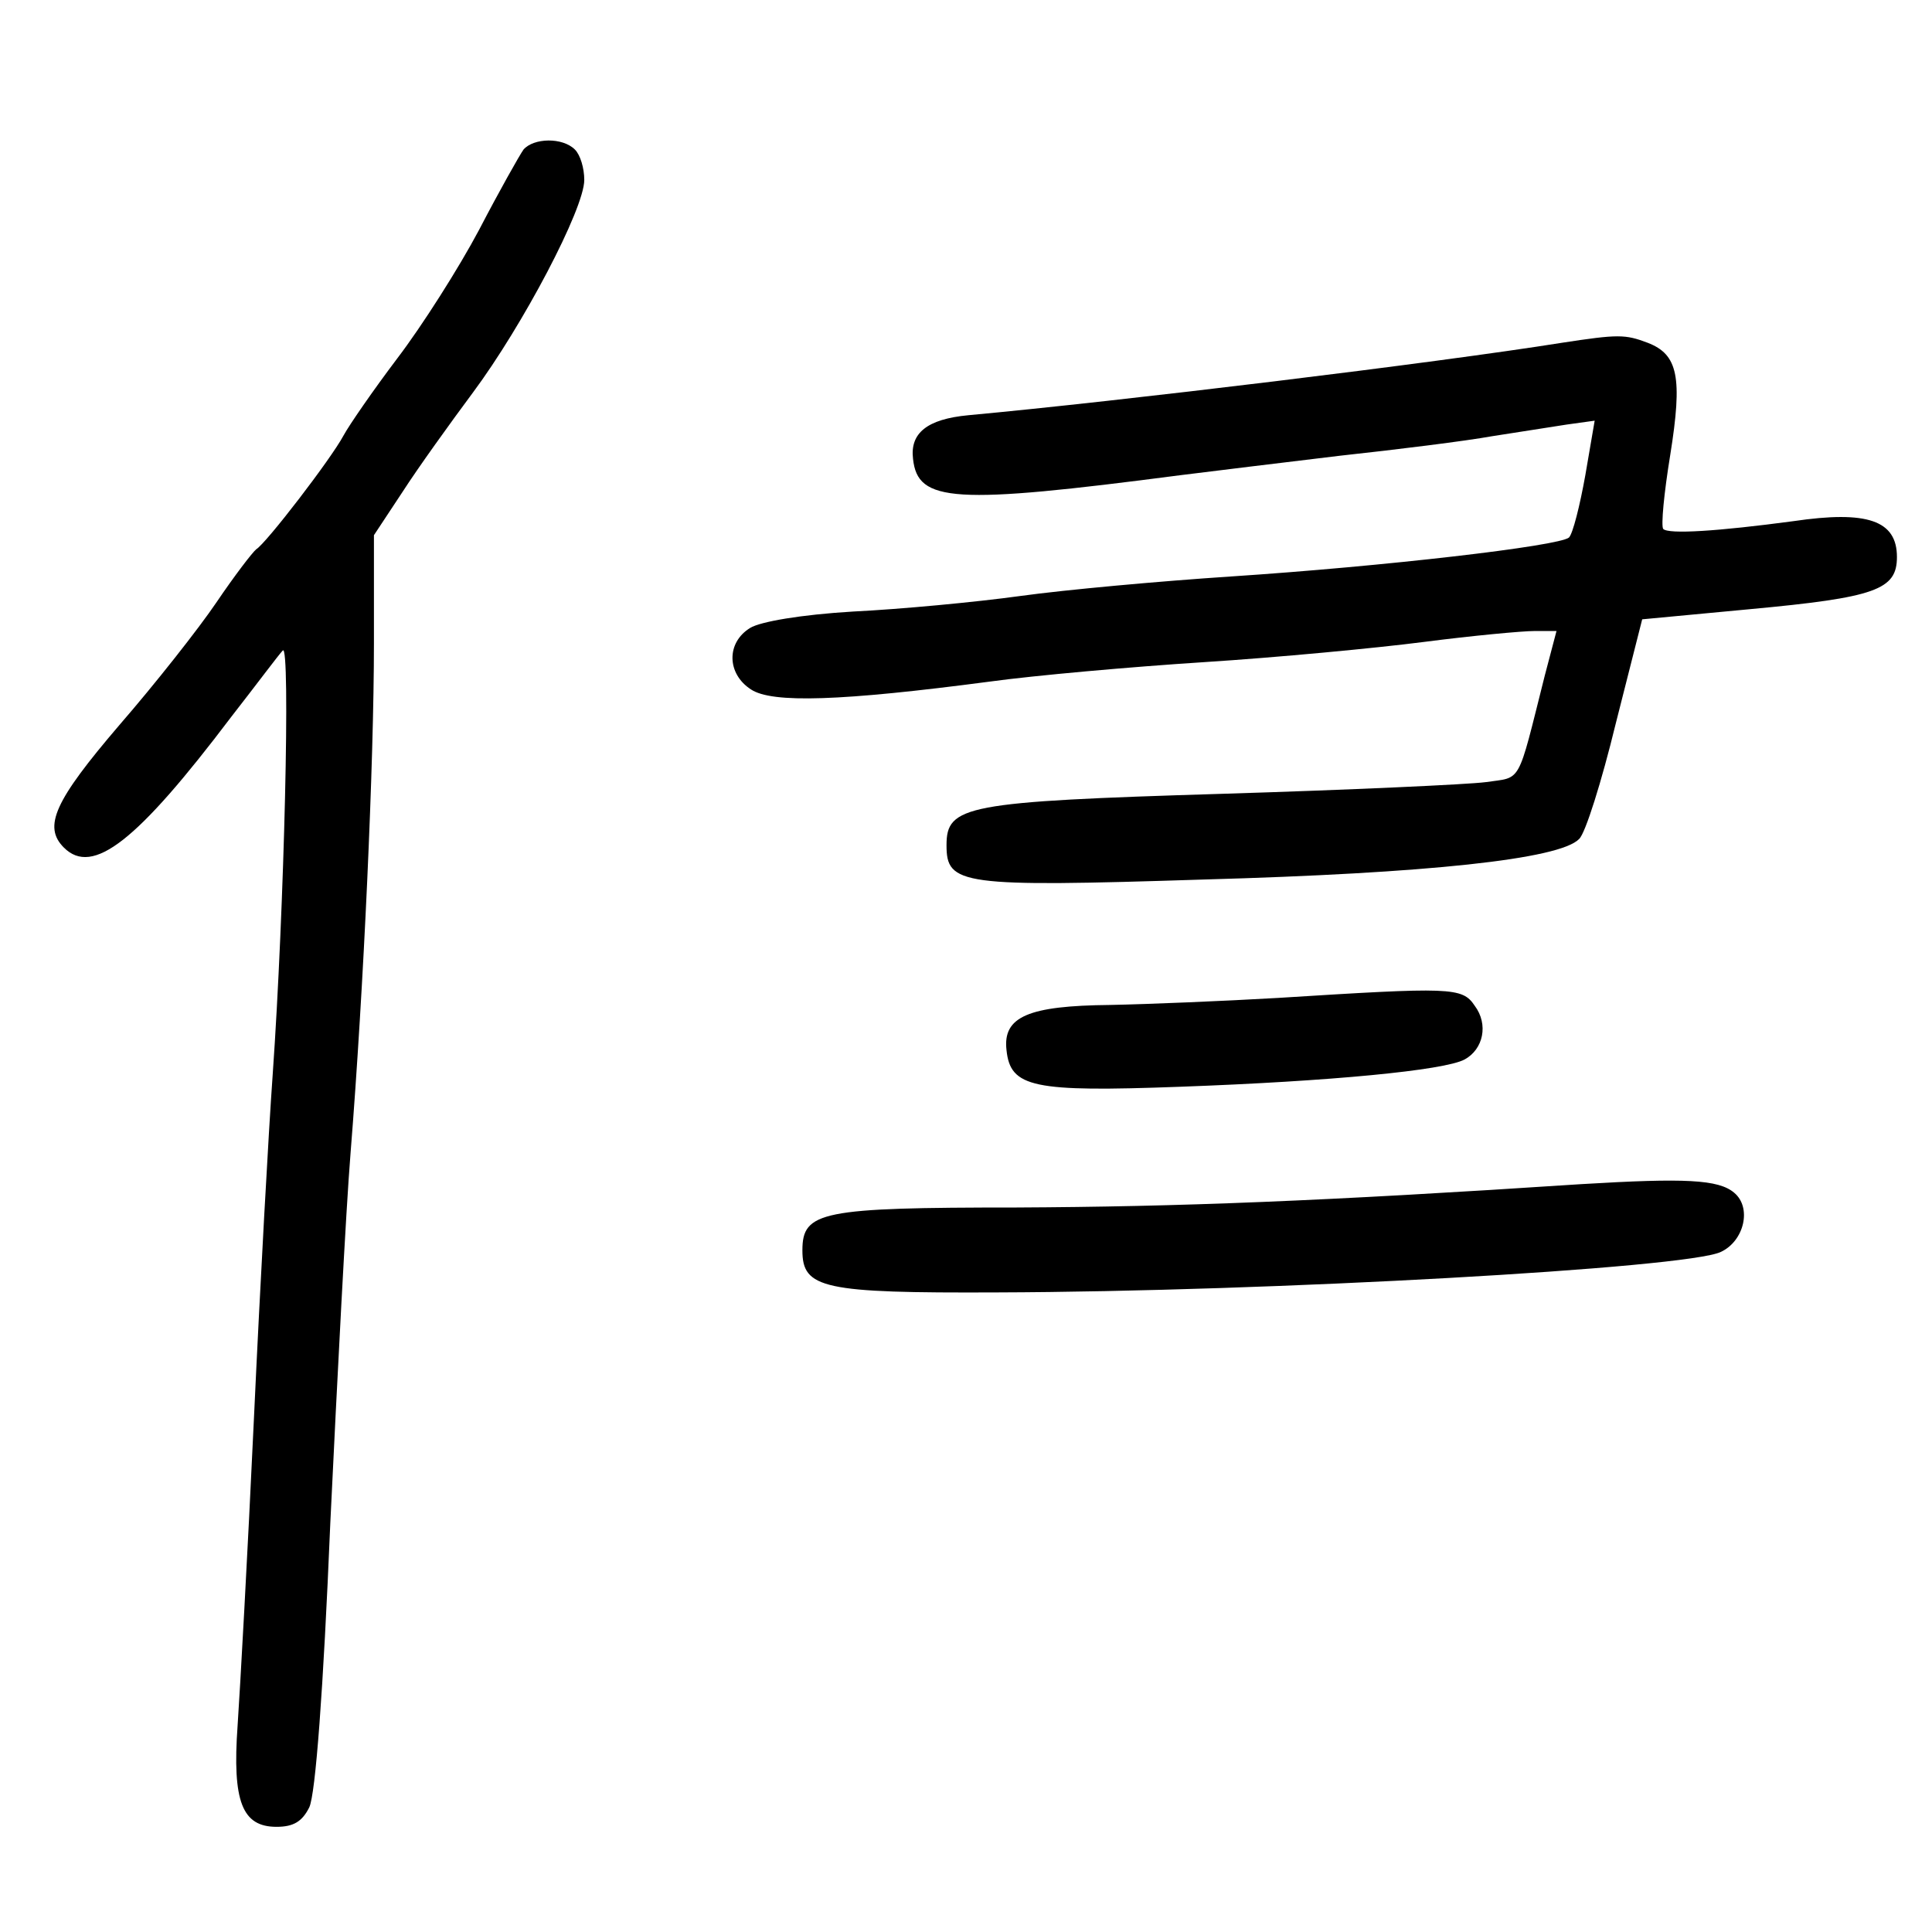 <?xml version="1.0" standalone="no"?>
<!DOCTYPE svg PUBLIC "-//W3C//DTD SVG 20010904//EN"
 "http://www.w3.org/TR/2001/REC-SVG-20010904/DTD/svg10.dtd">
<svg version="1.0" xmlns="http://www.w3.org/2000/svg"
 width="248pt" height="248pt" viewBox="0 0 248 248"
 preserveAspectRatio="xMidYMid meet">
<g transform="translate(0,248) scale(0.1,-0.1)"
fill="#000000" stroke="none">
<path d="M672 2288 c-5 -7 -31 -53 -57 -103 -26 -49 -73 -123 -105 -165 -31
-41 -62 -86 -69 -99 -16 -30 -99 -138 -112 -146 -5 -4 -28 -34 -51 -68 -23
-34 -79 -105 -125 -158 -83 -97 -98 -130 -71 -157 37 -37 94 8 215 168 32 41
61 80 66 85 10 11 2 -332 -13 -545 -5 -69 -16 -267 -24 -440 -8 -173 -18 -351
-21 -395 -7 -98 6 -130 50 -130 22 0 33 7 42 25 8 17 18 149 27 365 9 187 20
401 26 475 17 212 30 502 30 654 l0 139 37 56 c20 31 61 88 90 127 64 86 143
236 143 273 0 15 -5 32 -12 39 -16 16 -53 15 -66 0z"/>
<path d="M2005 2040 c-163 -26 -567 -75 -762 -93 -53 -5 -75 -23 -71 -56 6
-56 52 -59 343 -21 39 5 131 16 205 25 74 8 162 19 195 25 33 5 76 12 96 15
l36 5 -12 -70 c-7 -39 -16 -75 -21 -80 -13 -11 -237 -37 -434 -50 -91 -6 -212
-17 -270 -25 -58 -8 -154 -17 -215 -20 -67 -4 -119 -13 -132 -21 -31 -19 -30
-59 1 -79 27 -18 116 -15 306 10 58 8 182 19 275 25 94 6 221 18 283 26 62 8
126 14 142 14 l28 0 -15 -57 c-36 -143 -29 -130 -76 -137 -23 -3 -175 -10
-339 -15 -329 -10 -353 -15 -353 -66 0 -51 18 -54 330 -44 287 8 457 26 482
52 8 7 29 74 47 148 l34 134 138 13 c162 15 189 25 189 67 0 47 -38 60 -133
46 -97 -13 -160 -17 -167 -10 -3 4 1 46 9 95 16 100 10 129 -29 144 -29 11
-38 11 -110 0z"/>
<path d="M1640 1199 c-69 -4 -165 -8 -215 -9 -105 -1 -138 -15 -133 -58 5 -48
34 -54 223 -47 193 7 339 21 365 35 24 13 31 45 13 69 -16 24 -30 24 -253 10z"/>
<path d="M2030 960 c-334 -22 -517 -29 -725 -30 -251 0 -275 -5 -275 -55 0
-49 26 -55 250 -54 348 1 886 31 929 52 30 14 40 57 17 76 -20 17 -63 19 -196
11z"/>
</g>
</svg>
